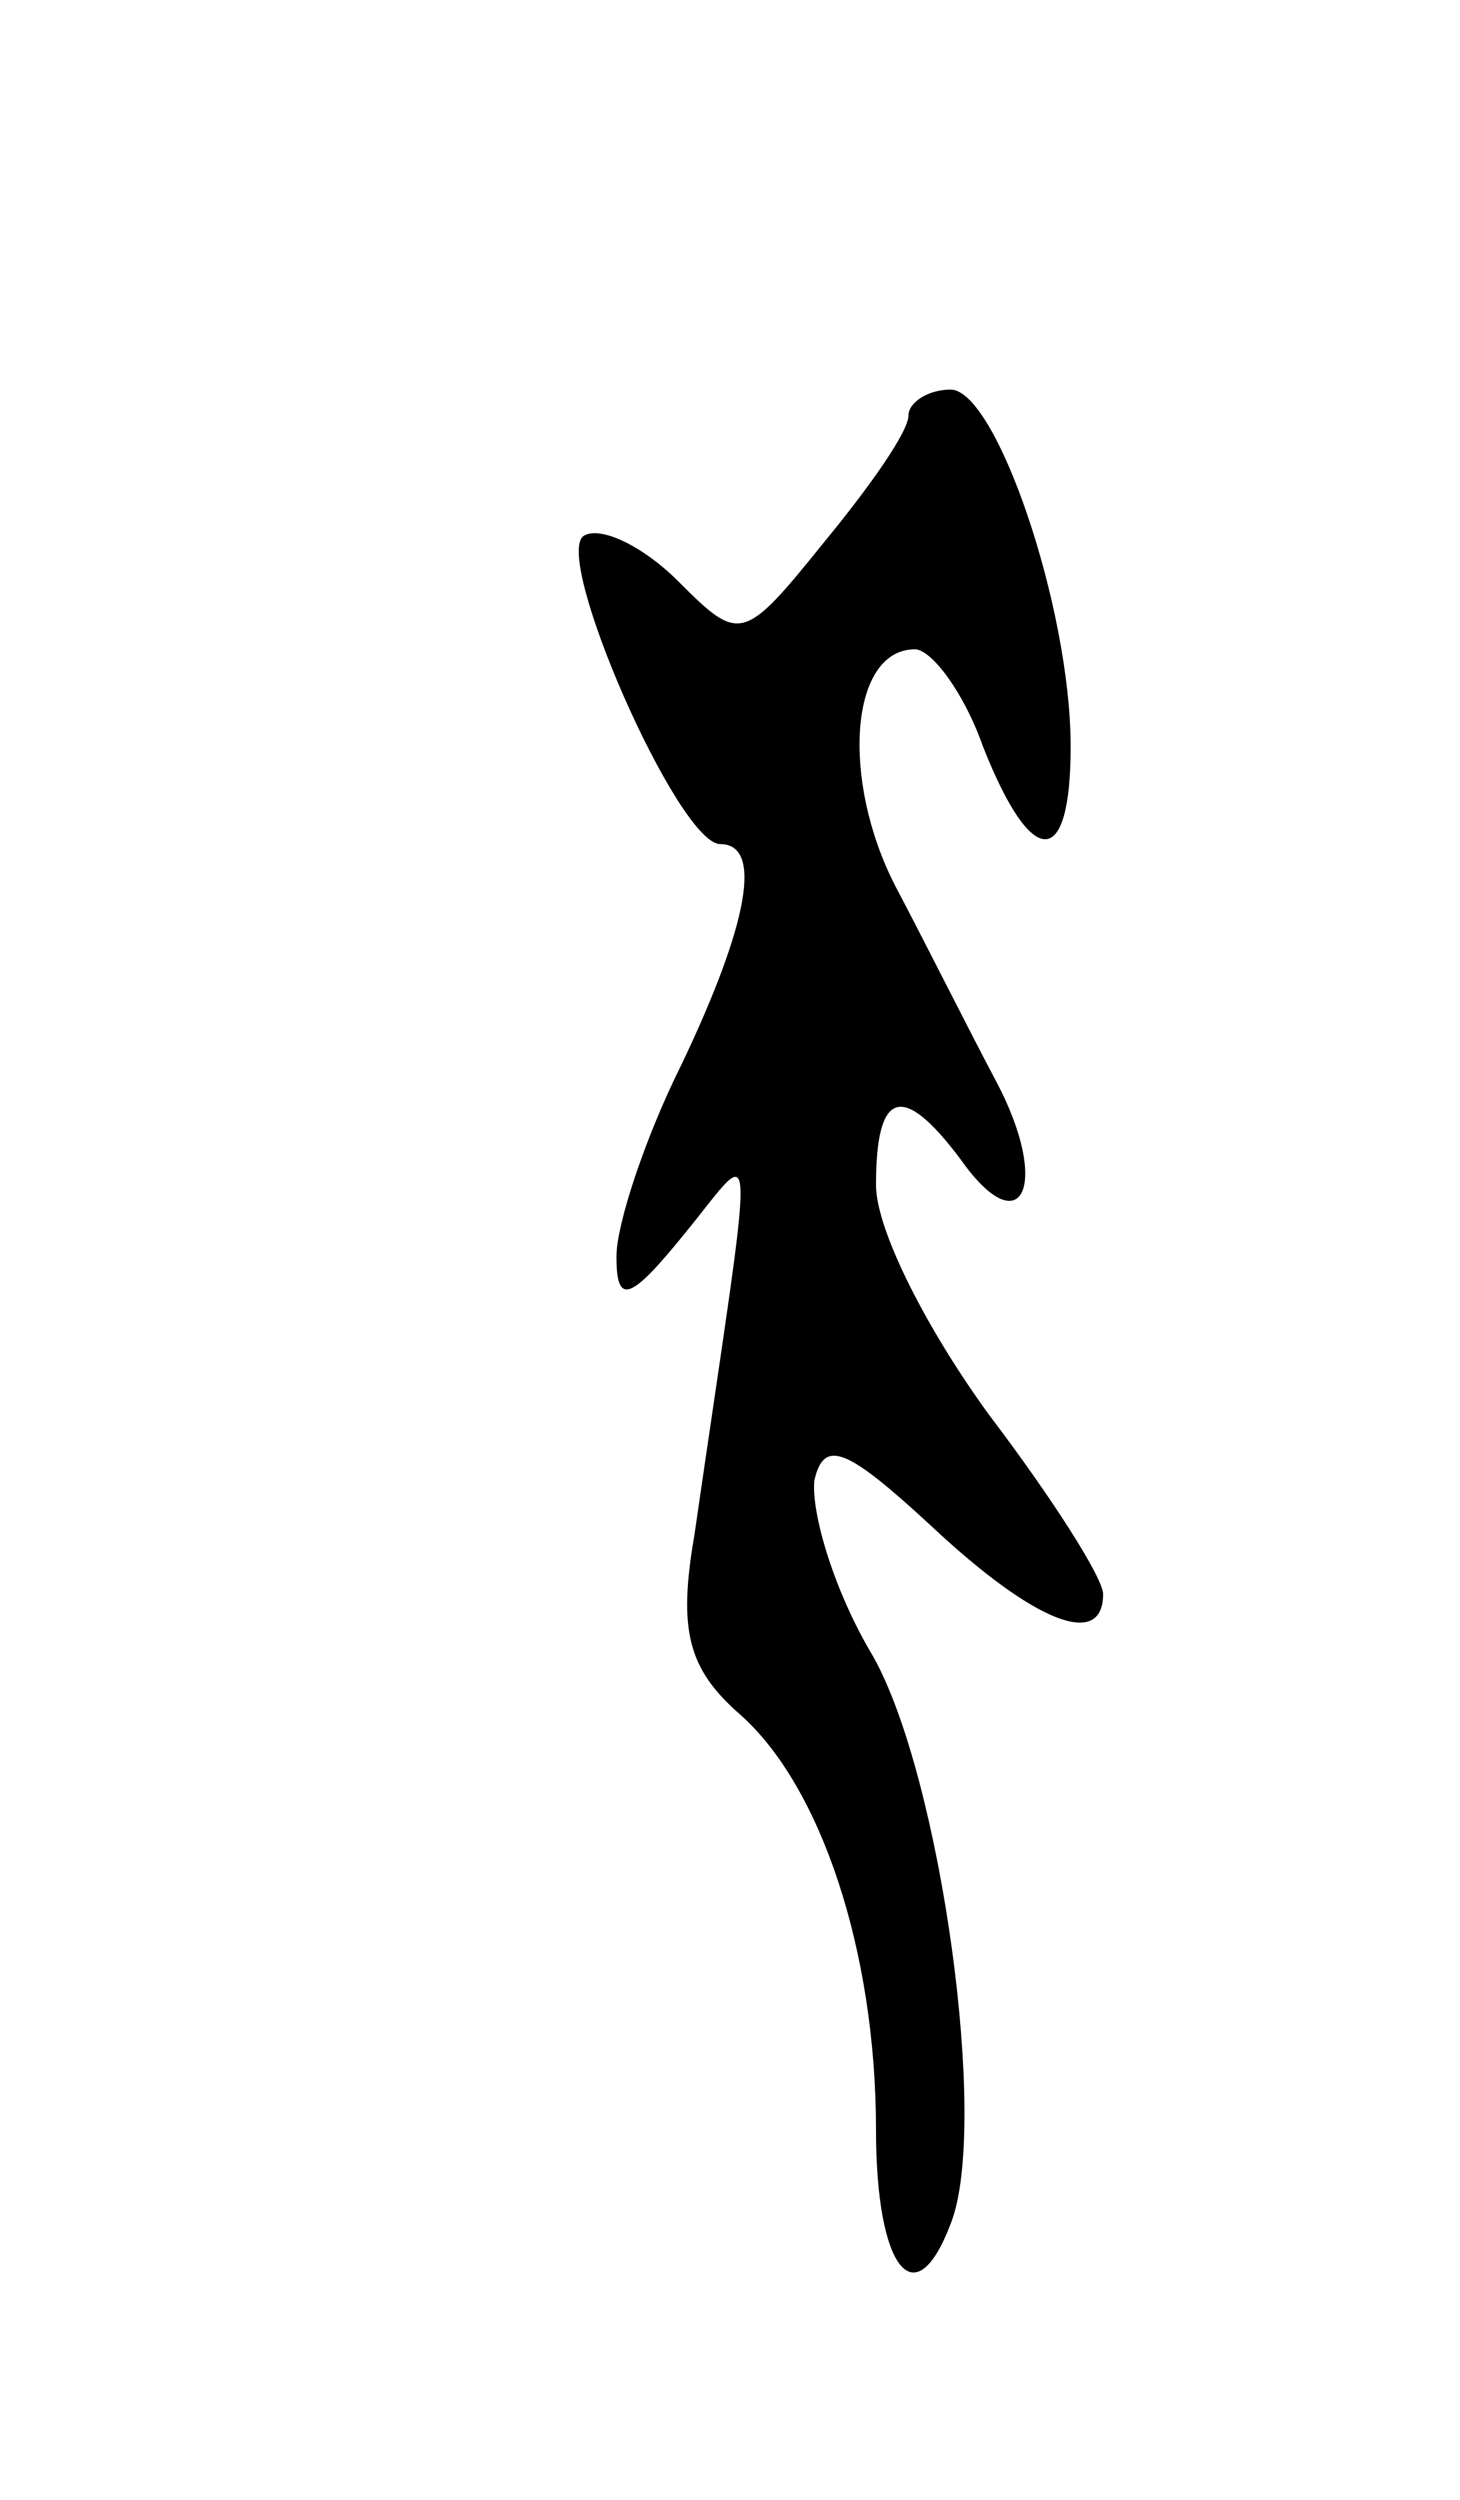 <svg version="1.0" xmlns="http://www.w3.org/2000/svg"
 width="45pt" height="77pt" viewBox="0 0 45 77"
 preserveAspectRatio="xMidYMid meet">
<g transform="translate(0,77) scale(0.1,-0.1)"
fill="#000000" stroke="none">
<path d="M280 642 c0 -5 -12 -22 -26 -39 -25 -31 -26 -31 -45 -12 -11 11 -24
17 -29 14 -10 -6 29 -95 42 -95 13 0 9 -24 -12 -68 -11 -22 -20 -49 -20 -59 0
-15 4 -14 21 7 23 28 22 38 3 -93 -5 -29 -2 -41 14 -55 25 -22 42 -73 42 -128
0 -43 12 -58 23 -29 12 30 -3 138 -24 175 -12 20 -19 44 -18 54 3 13 10 10 36
-14 32 -30 53 -38 53 -21 0 5 -16 30 -35 55 -19 26 -35 57 -35 71 0 29 8 32
26 8 19 -27 28 -8 11 24 -8 15 -22 43 -31 60 -17 33 -14 73 6 73 5 0 15 -13
21 -30 15 -38 27 -38 27 0 0 43 -23 110 -37 110 -7 0 -13 -4 -13 -8z"/>
</g>
</svg>
